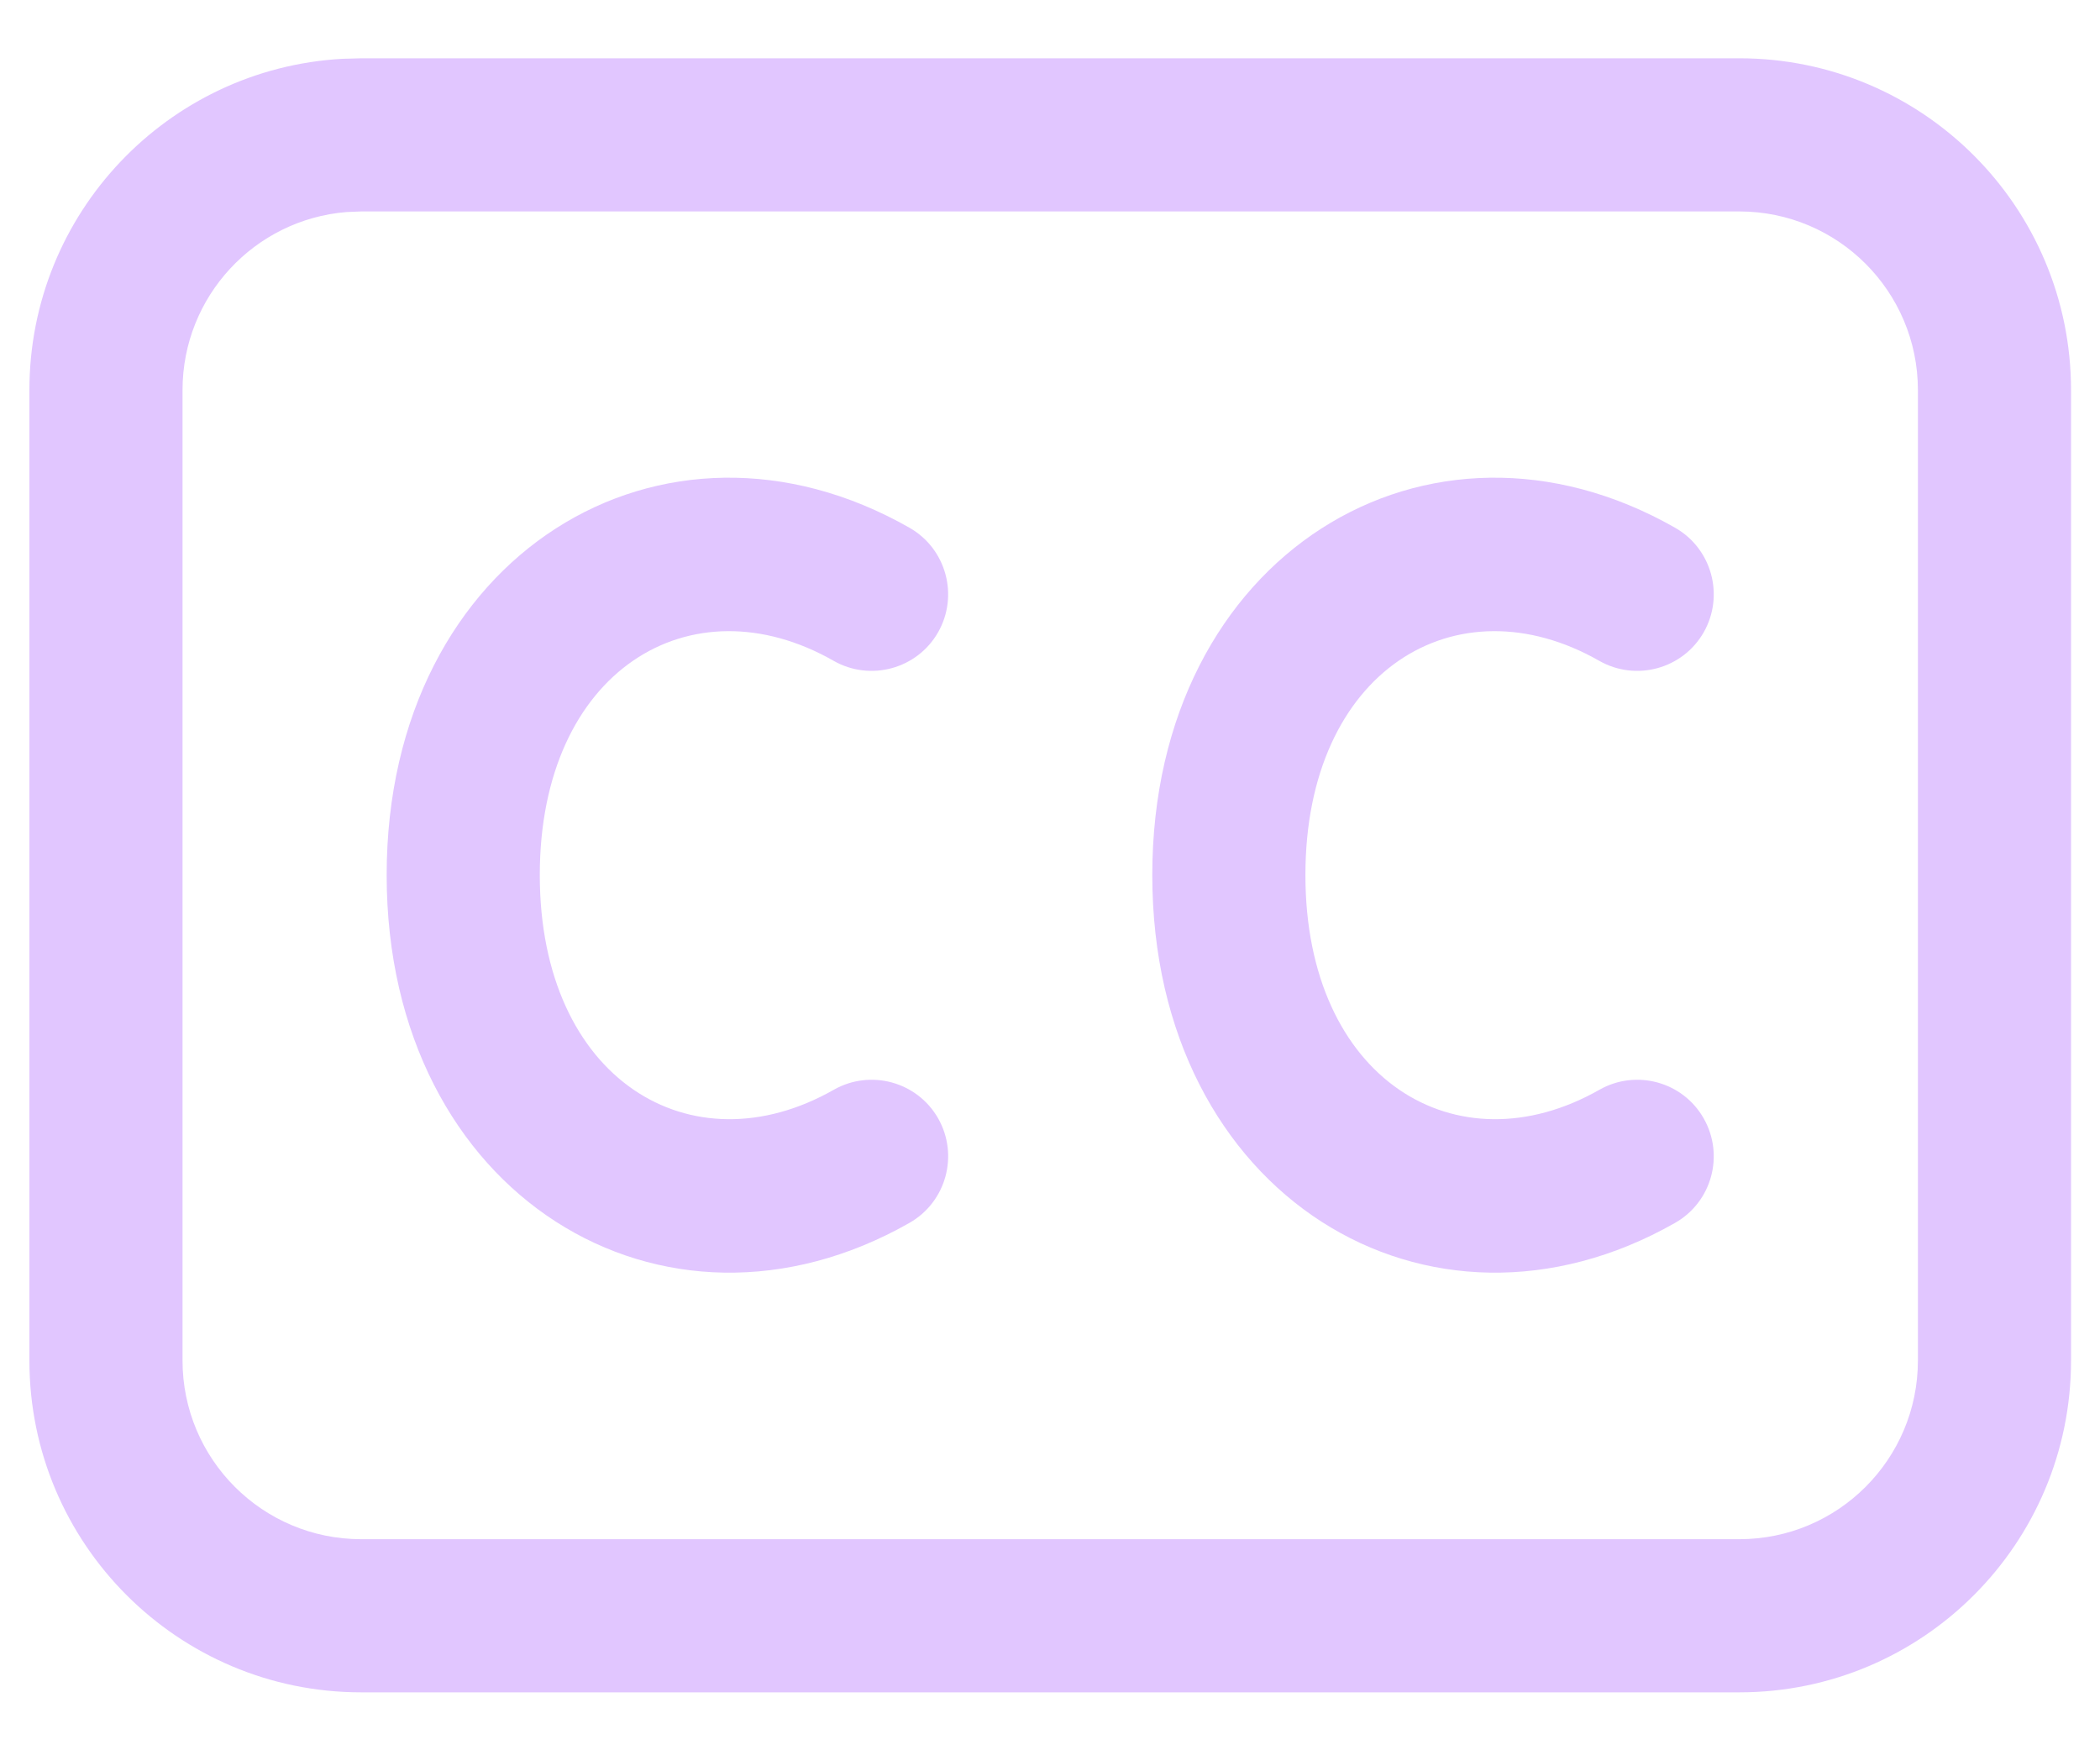 <svg width="24" height="20" viewBox="0 0 24 20" fill="none" xmlns="http://www.w3.org/2000/svg">
<path d="M19.878 0.666C21.972 0.666 23.669 2.364 23.669 4.458V15.546C23.669 17.64 21.972 19.338 19.878 19.338H4.128C2.034 19.338 0.336 17.64 0.336 15.546V4.458C0.336 2.436 1.918 0.784 3.912 0.672L4.128 0.666H19.878ZM19.878 2.416H4.128L3.96 2.423C2.911 2.508 2.086 3.386 2.086 4.458V15.546C2.086 16.674 3 17.588 4.128 17.588H19.878C21.005 17.588 21.919 16.674 21.919 15.546V4.458C21.919 3.33 21.005 2.416 19.878 2.416ZM4.419 9.999C4.419 6.33 7.585 4.428 10.395 6.031C10.814 6.27 10.96 6.805 10.721 7.225C10.482 7.644 9.947 7.79 9.527 7.551C7.897 6.621 6.169 7.659 6.169 9.999C6.169 12.338 7.901 13.378 9.528 12.453C9.948 12.214 10.483 12.36 10.722 12.78C10.96 13.2 10.814 13.735 10.393 13.974C7.587 15.57 4.419 13.667 4.419 9.999ZM13.169 9.999C13.169 6.33 16.335 4.428 19.145 6.031C19.564 6.27 19.71 6.805 19.471 7.225C19.232 7.644 18.697 7.79 18.277 7.551C16.647 6.621 14.919 7.659 14.919 9.999C14.919 12.338 16.651 13.378 18.278 12.453C18.698 12.214 19.233 12.36 19.471 12.78C19.71 13.2 19.564 13.735 19.143 13.974C16.337 15.57 13.169 13.667 13.169 9.999Z" fill="#E1C6FF"/>
</svg>